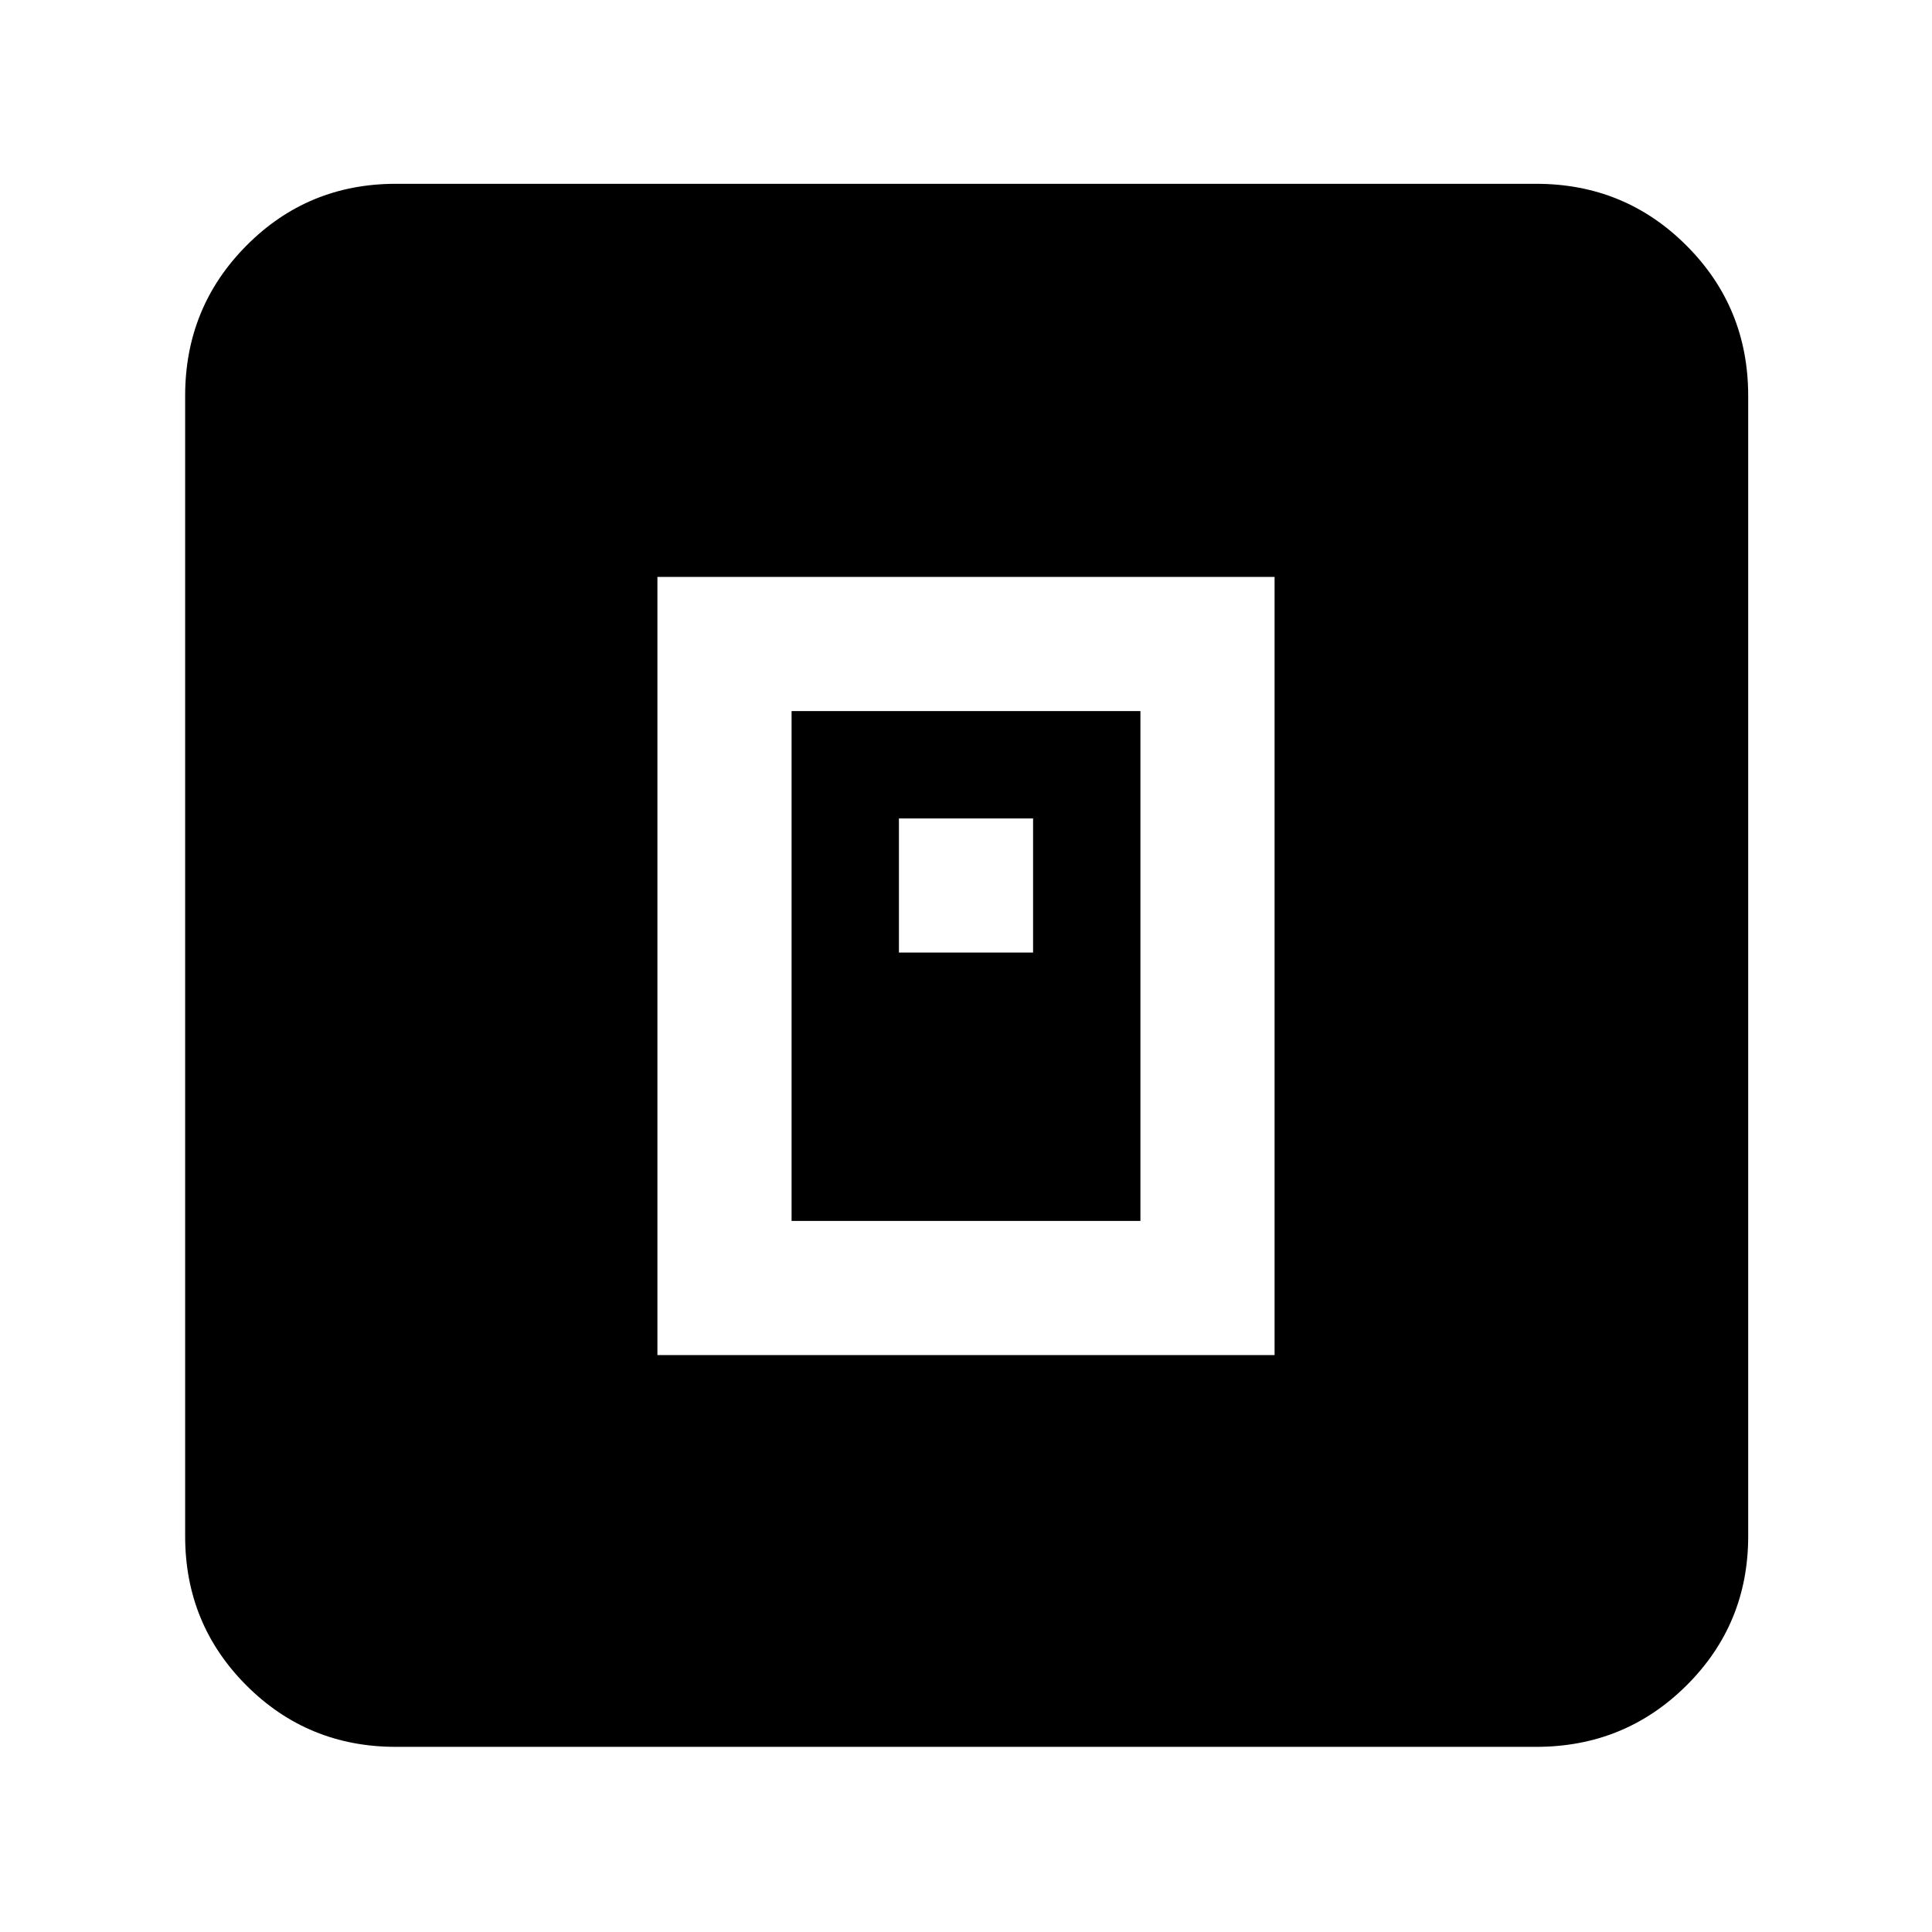 <svg xmlns="http://www.w3.org/2000/svg" height="40" viewBox="0 -960 960 960" width="40"><path d="M326.67-286.67h306.66v-386.66H326.67v386.66Zm66.66-66.66v-253.34h173.34v253.34H393.33Zm53.34-133.34h66.66v-66.66h-66.66v66.66ZM196.67-92q-43.7 0-74.19-30.48Q92-152.97 92-196.67v-566.66q0-43.98 30.48-74.66 30.49-30.68 74.19-30.68h566.66q43.98 0 74.66 30.68t30.68 74.66v566.66q0 43.7-30.68 74.19Q807.31-92 763.33-92H196.67Z"/></svg>